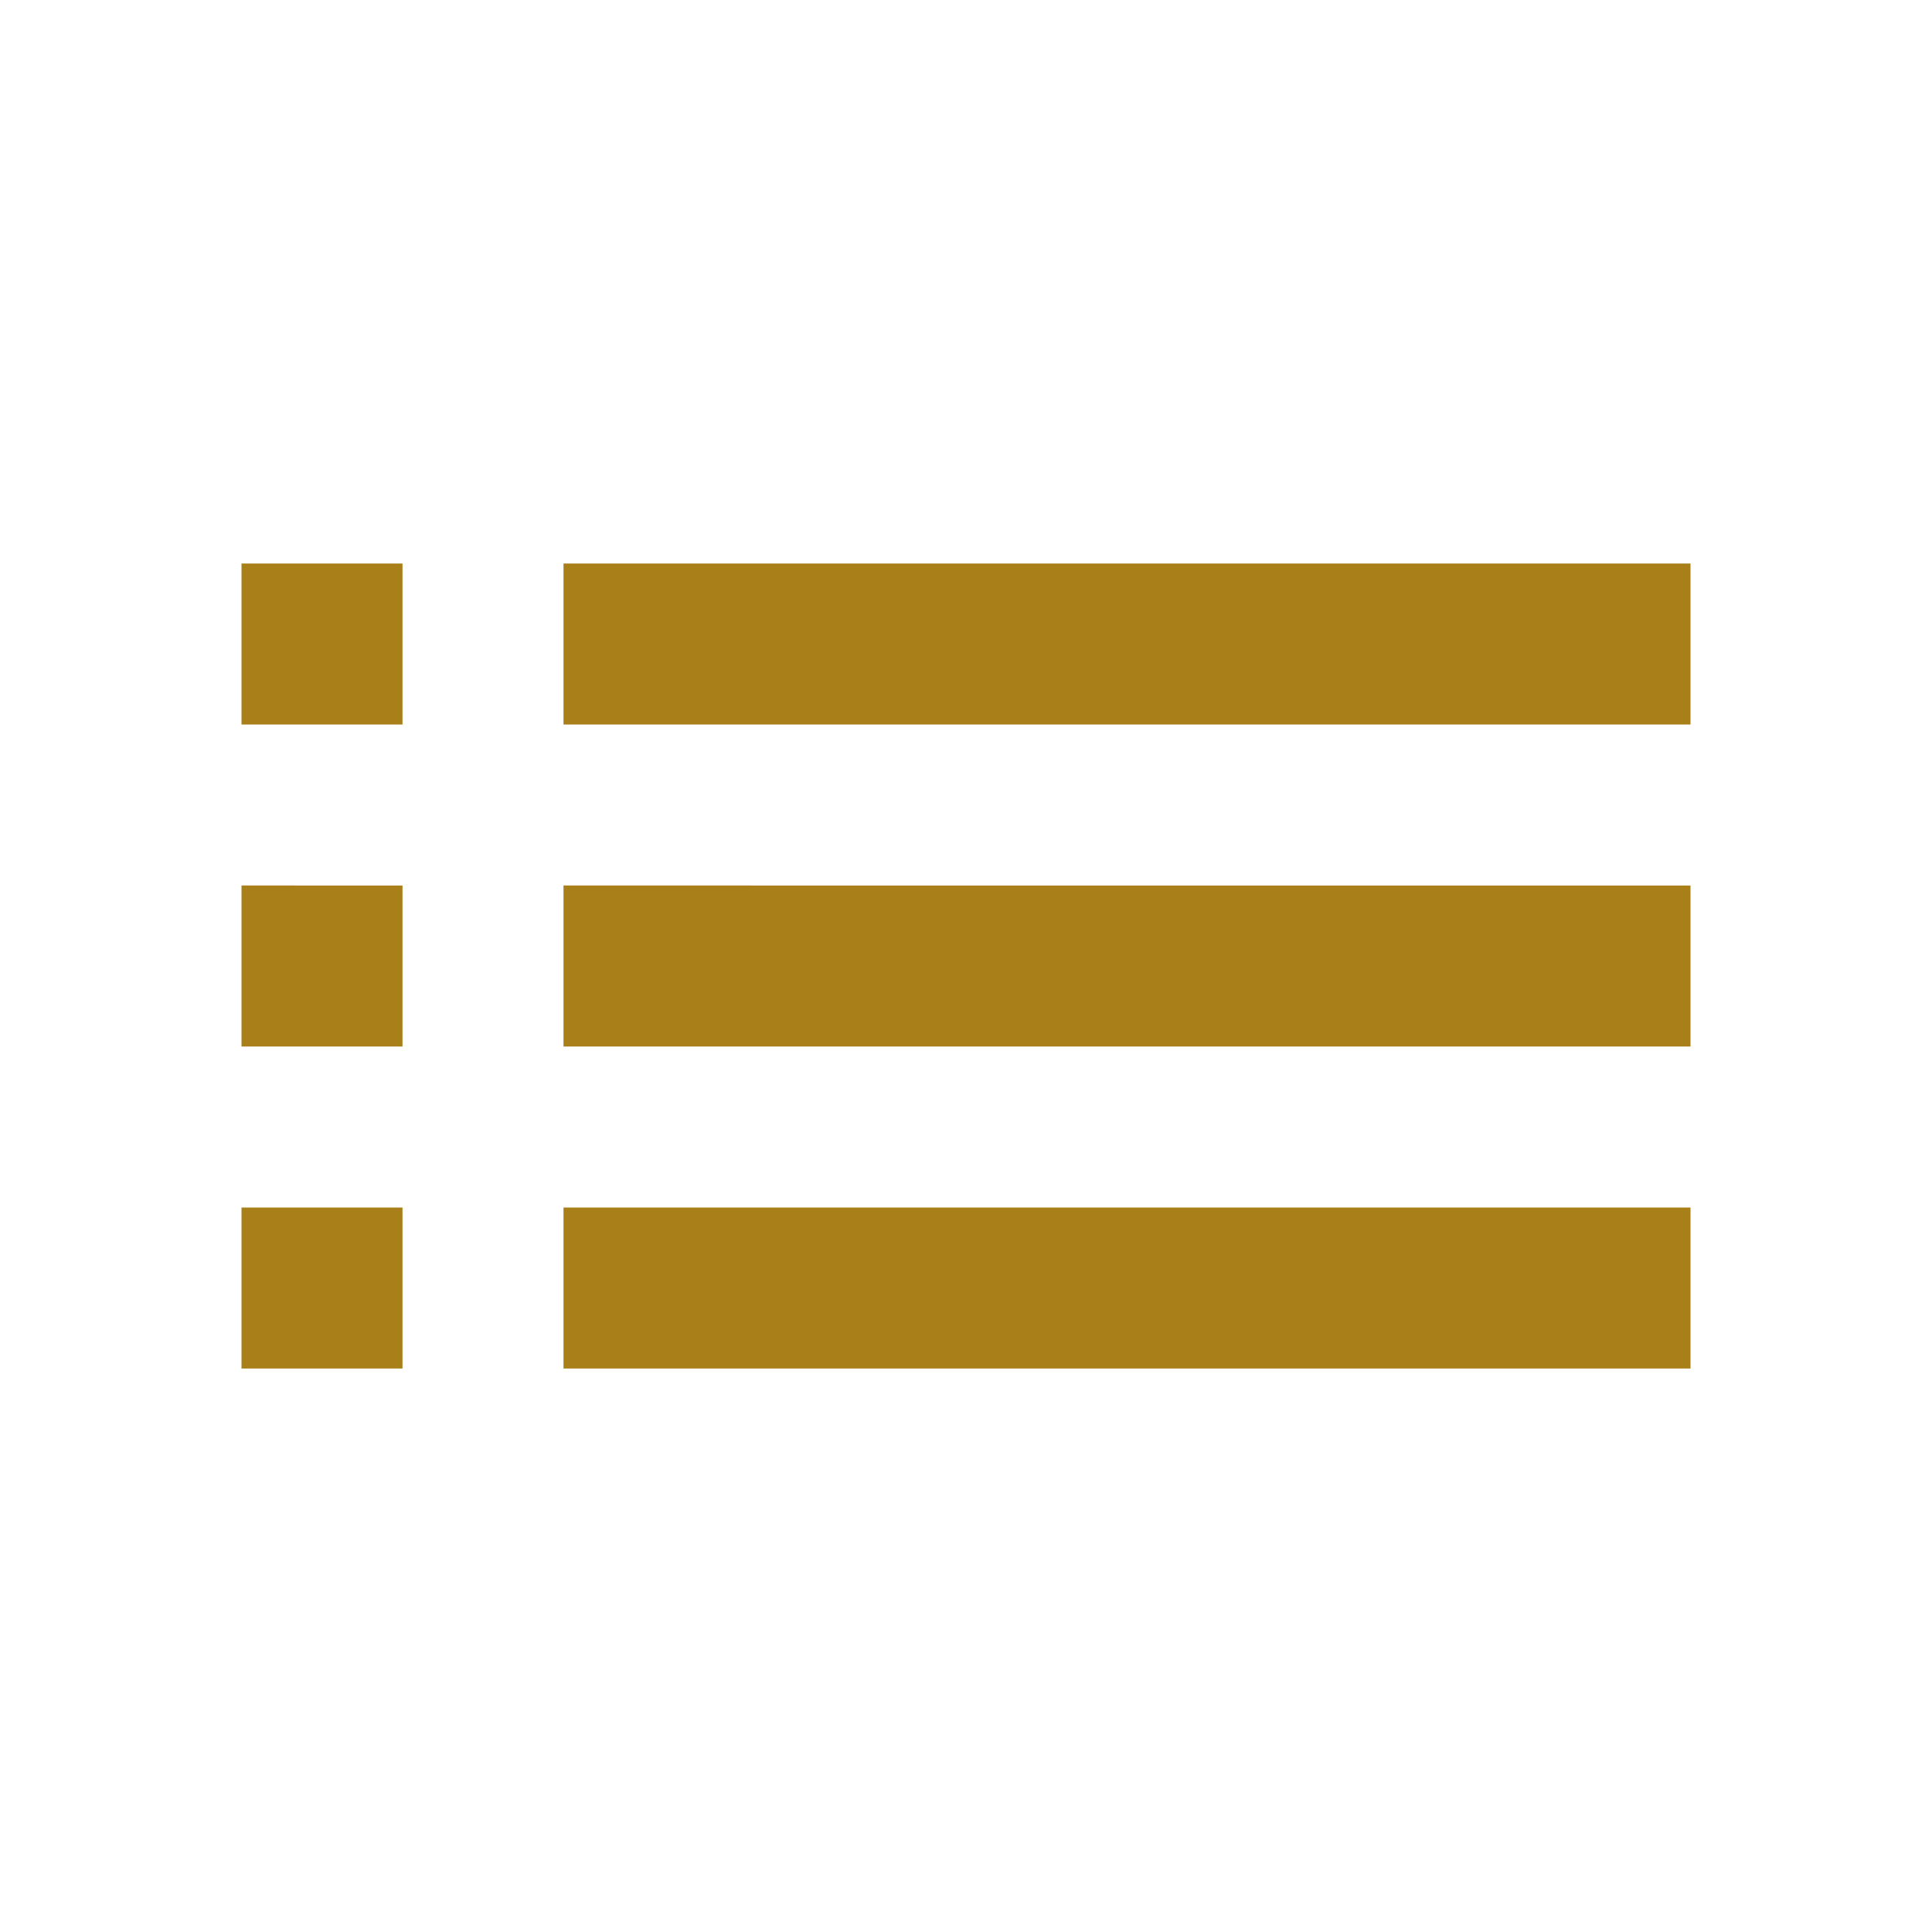 <svg xmlns="http://www.w3.org/2000/svg" width="48" height="48" viewBox="0 0 48 48"><path fill="#a87f19" d="M6 26h4v-4H6v4zm0 8h4v-4H6v4zm0-16h4v-4H6v4zm8 8h28v-4H14v4zm0 8h28v-4H14v4zm0-20v4h28v-4H14z"/></svg>